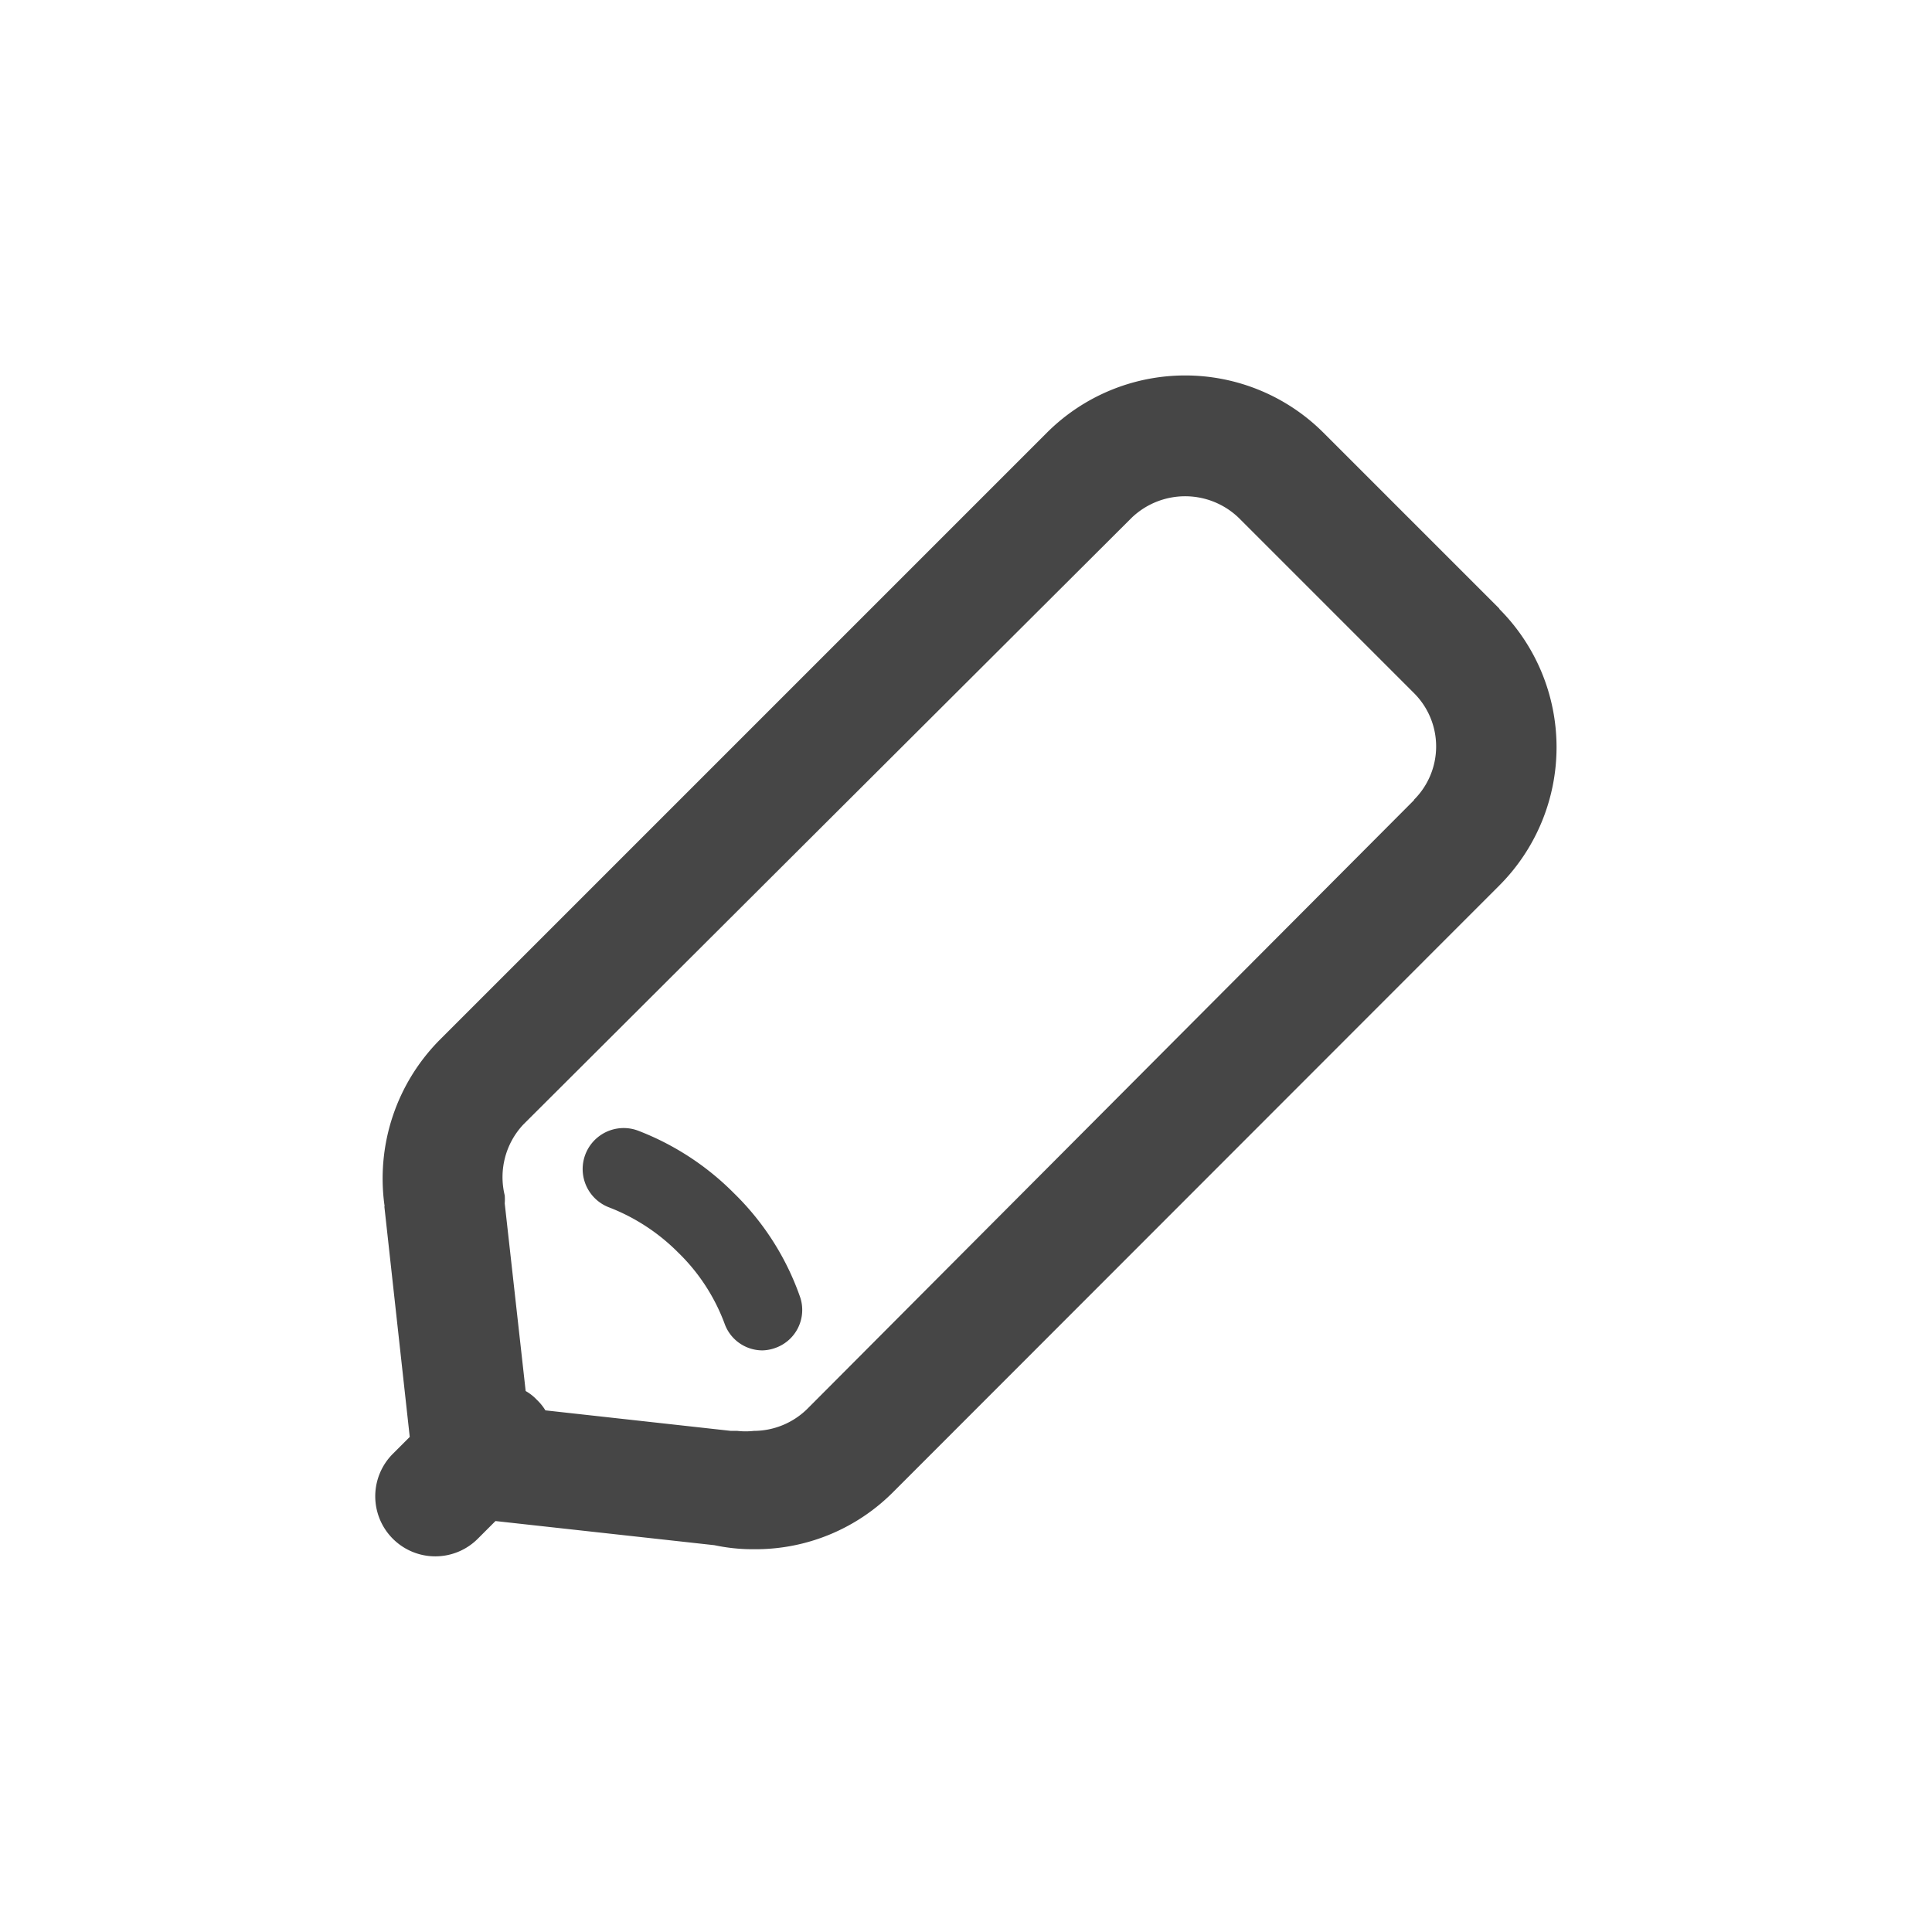 <svg viewBox="0 0 48 48" xmlns="http://www.w3.org/2000/svg"><path d="m37.25 15.12-4.37-4.37a4.86 4.86 0 0 0-6.87 0L10.93 25.83a4.89 4.89 0 0 0-1.38 4.1.09.09 0 0 1 0 .05l.63 5.72-.42.42a1.49 1.49 0 1 0 2.11 2.11l.44-.44 5.44.6a4.57 4.57 0 0 0 1 .1 4.82 4.82 0 0 0 3.44-1.42L37.25 22a4.86 4.86 0 0 0 0-6.87Zm-2.12 4.76L20.06 35a1.9 1.9 0 0 1-1.33.55 1.84 1.84 0 0 1-.41 0h-.16l-4.61-.51a1.26 1.26 0 0 0-.21-.26 1.18 1.18 0 0 0-.28-.22l-.52-4.66a1.36 1.36 0 0 0 0-.2 1.91 1.91 0 0 1 .46-1.76l15.12-15.08a1.92 1.92 0 0 1 2.65 0l4.36 4.36a1.87 1.87 0 0 1 0 2.65Zm-16.89 9.77a6.78 6.78 0 0 0-2.39-1.56 1 1 0 0 0-.71 1.91 4.91 4.91 0 0 1 1.7 1.11A4.78 4.78 0 0 1 18 32.88a1 1 0 0 0 .94.67 1 1 0 0 0 .32-.06 1 1 0 0 0 .62-1.26 6.67 6.67 0 0 0-1.64-2.58Z" fill="#464646" class="fill-000000"></path></svg>